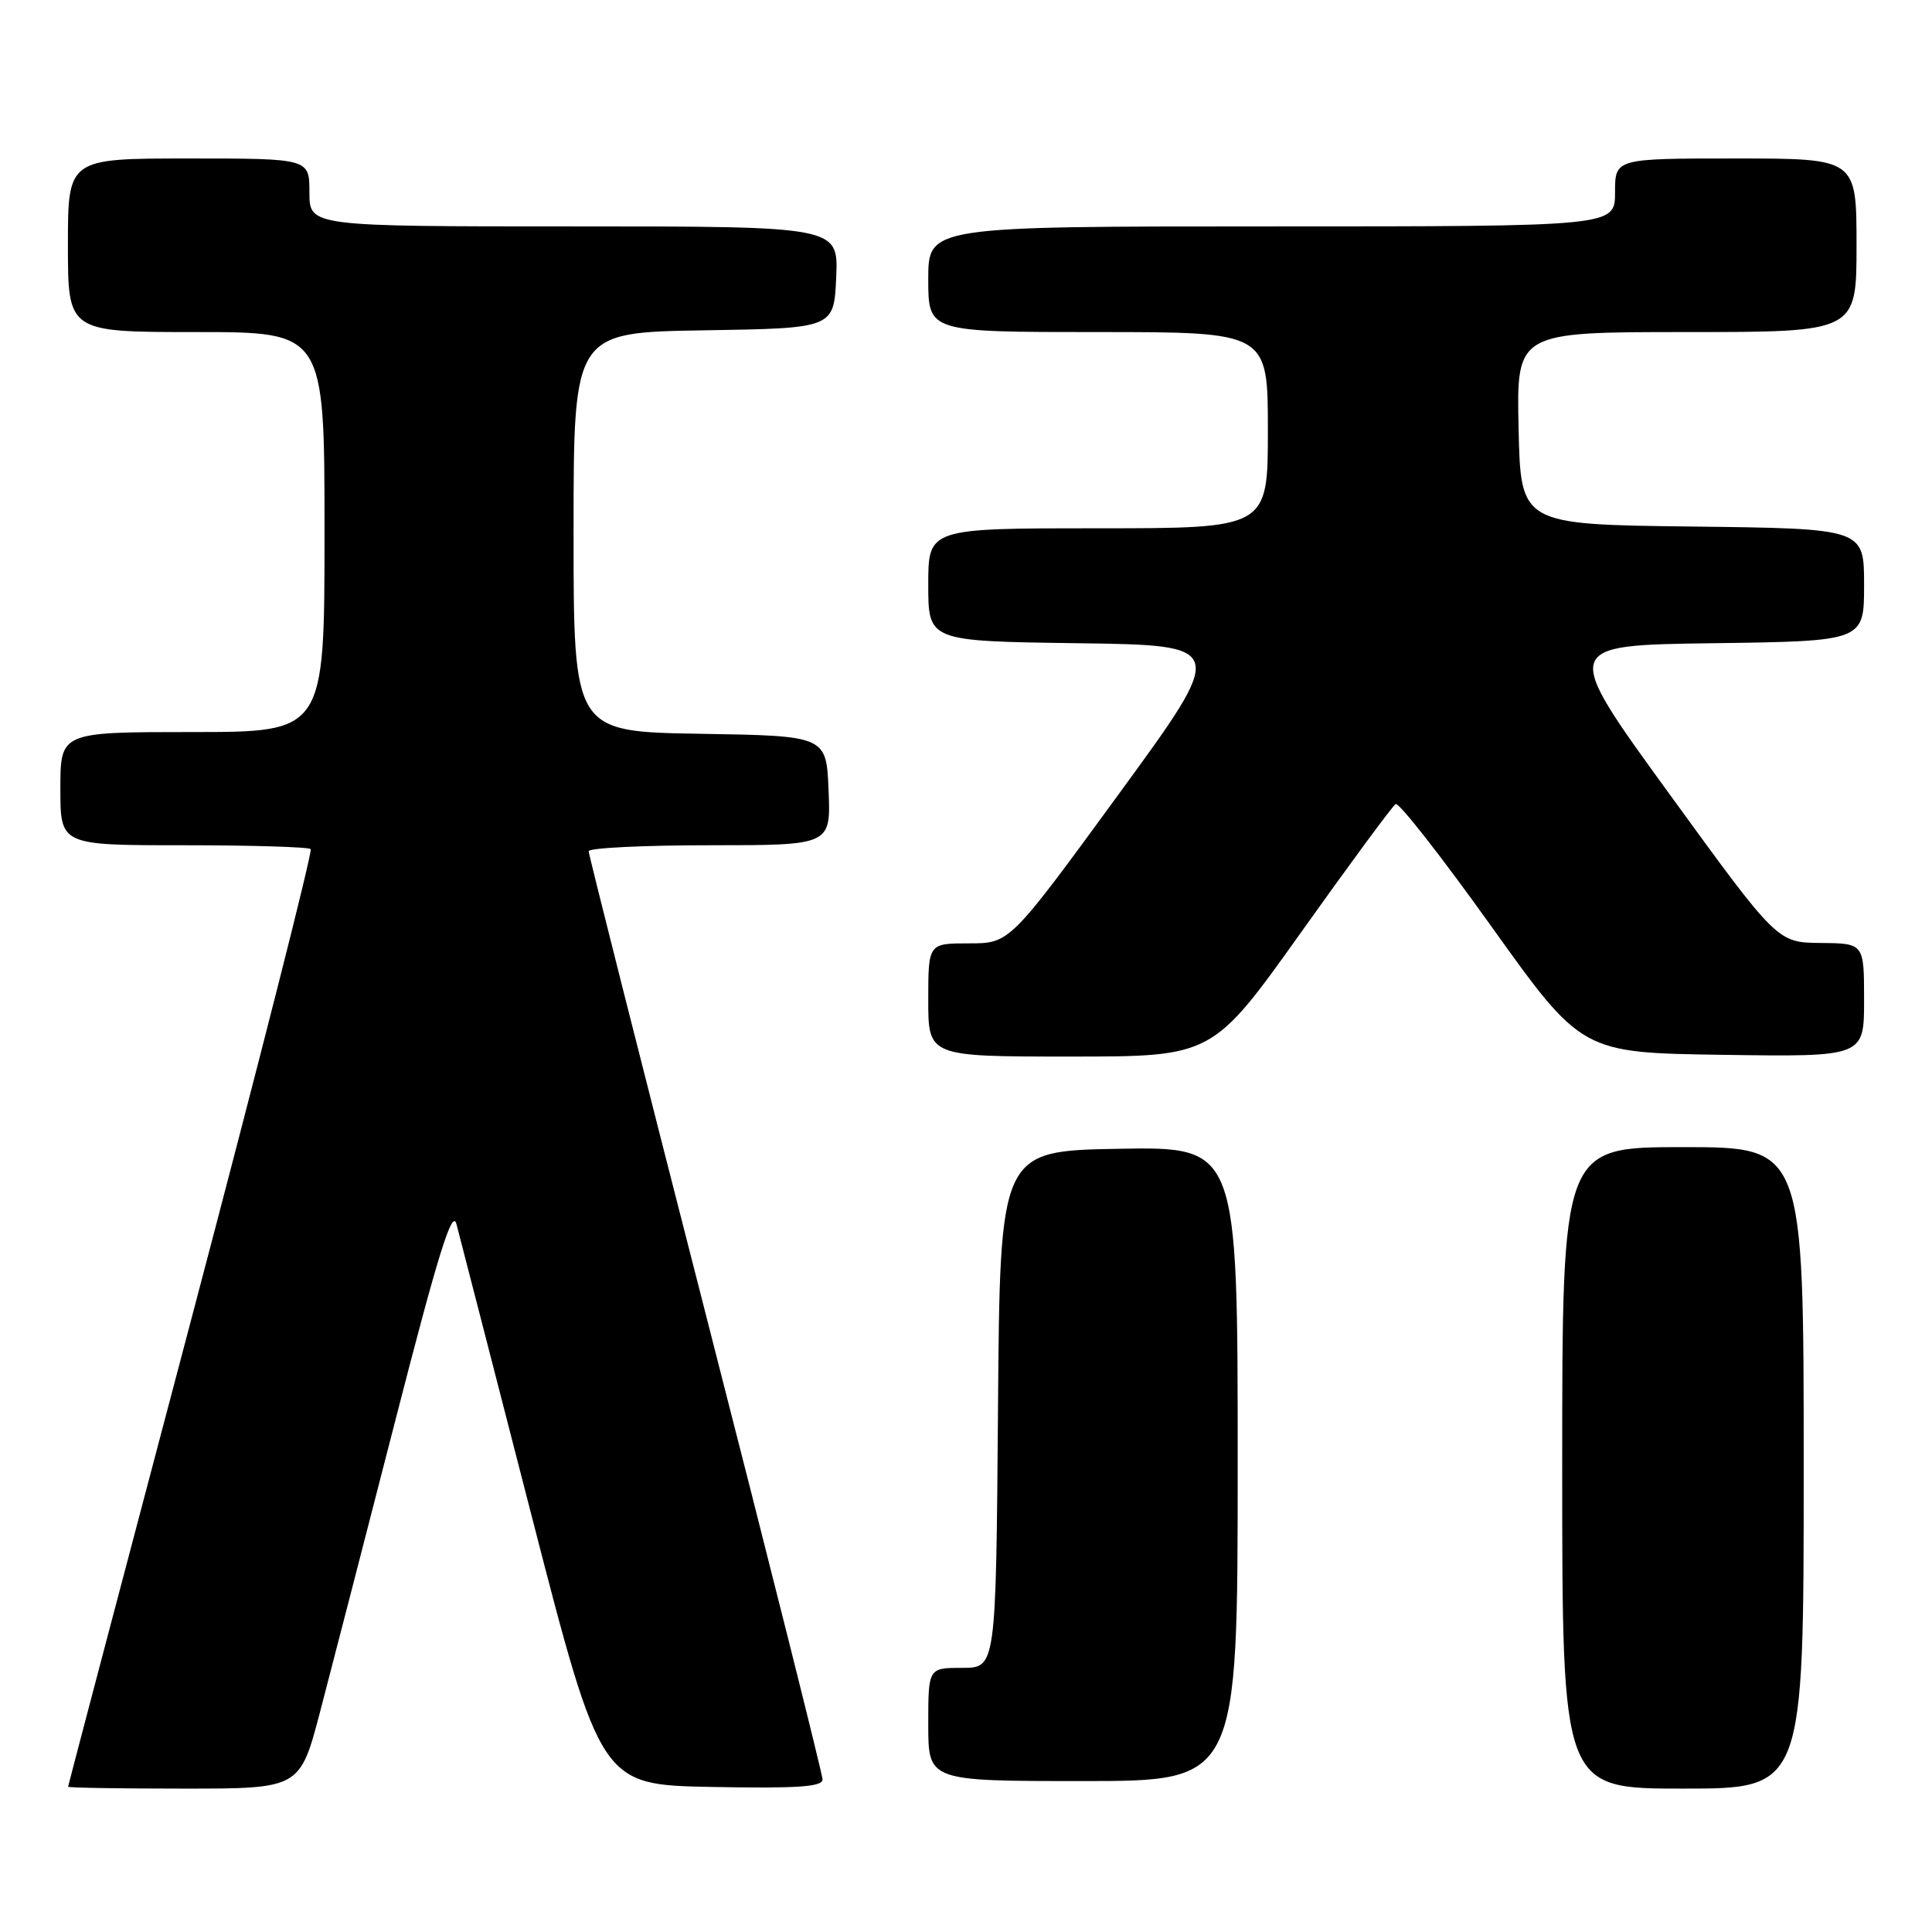 <?xml version="1.0" encoding="UTF-8" standalone="no"?>
<!DOCTYPE svg PUBLIC "-//W3C//DTD SVG 1.1//EN" "http://www.w3.org/Graphics/SVG/1.1/DTD/svg11.dtd" >
<svg xmlns="http://www.w3.org/2000/svg" xmlns:xlink="http://www.w3.org/1999/xlink" version="1.1" viewBox="0 0 256 256">
 <g >
 <path fill="currentColor"
d=" M 42.43 226.75 C 43.91 221.11 48.41 203.68 52.44 188.00 C 58.08 166.06 59.93 160.12 60.48 162.19 C 60.87 163.68 65.34 181.00 70.40 200.69 C 79.62 236.50 79.62 236.50 94.31 236.78 C 105.71 236.99 109.00 236.77 108.99 235.78 C 108.98 235.07 102.01 207.29 93.49 174.04 C 84.97 140.79 78.00 113.23 78.00 112.79 C 78.00 112.36 85.22 112.00 94.04 112.00 C 110.09 112.00 110.09 112.00 109.79 104.75 C 109.50 97.50 109.50 97.50 92.75 97.23 C 76.00 96.95 76.00 96.95 76.00 70.50 C 76.00 44.05 76.00 44.05 93.25 43.77 C 110.50 43.50 110.50 43.50 110.80 36.75 C 111.09 30.00 111.09 30.00 76.05 30.00 C 41.00 30.00 41.00 30.00 41.00 25.50 C 41.00 21.00 41.00 21.00 25.00 21.00 C 9.00 21.00 9.00 21.00 9.00 32.50 C 9.00 44.00 9.00 44.00 26.00 44.00 C 43.00 44.00 43.00 44.00 43.00 70.50 C 43.00 97.00 43.00 97.00 25.50 97.00 C 8.00 97.00 8.00 97.00 8.00 104.50 C 8.00 112.00 8.00 112.00 24.33 112.00 C 33.32 112.00 40.89 112.23 41.17 112.51 C 41.45 112.78 34.33 140.80 25.36 174.76 C 16.38 208.71 9.03 236.61 9.02 236.75 C 9.01 236.89 15.92 237.00 24.37 237.00 C 39.74 237.00 39.74 237.00 42.43 226.75 Z  M 239.00 194.50 C 239.00 152.00 239.00 152.00 223.00 152.00 C 207.00 152.00 207.00 152.00 207.00 194.50 C 207.00 237.00 207.00 237.00 223.00 237.00 C 239.00 237.00 239.00 237.00 239.00 194.50 Z  M 164.00 193.97 C 164.00 151.95 164.00 151.95 148.25 152.22 C 132.50 152.50 132.50 152.50 132.24 186.75 C 131.97 221.00 131.97 221.00 127.49 221.00 C 123.00 221.00 123.00 221.00 123.00 228.50 C 123.00 236.00 123.00 236.00 143.50 236.00 C 164.00 236.00 164.00 236.00 164.00 193.97 Z  M 172.42 123.51 C 178.88 114.43 184.51 106.80 184.93 106.54 C 185.35 106.28 191.07 113.59 197.64 122.79 C 209.59 139.50 209.59 139.50 228.29 139.77 C 247.00 140.04 247.00 140.04 247.00 132.52 C 247.00 125.00 247.00 125.00 241.25 124.95 C 235.50 124.89 235.50 124.89 221.20 105.20 C 206.89 85.50 206.89 85.50 226.95 85.23 C 247.00 84.96 247.00 84.96 247.00 77.50 C 247.00 70.04 247.00 70.04 224.25 69.77 C 201.50 69.50 201.50 69.50 201.22 56.75 C 200.94 44.00 200.94 44.00 223.47 44.00 C 246.00 44.00 246.00 44.00 246.00 32.50 C 246.00 21.00 246.00 21.00 230.00 21.00 C 214.00 21.00 214.00 21.00 214.00 25.50 C 214.00 30.00 214.00 30.00 168.50 30.00 C 123.00 30.00 123.00 30.00 123.00 37.00 C 123.00 44.00 123.00 44.00 145.50 44.00 C 168.00 44.00 168.00 44.00 168.00 57.00 C 168.00 70.00 168.00 70.00 145.50 70.00 C 123.00 70.00 123.00 70.00 123.00 77.48 C 123.00 84.96 123.00 84.96 142.82 85.23 C 162.64 85.50 162.64 85.50 148.22 105.25 C 133.80 125.00 133.80 125.00 128.40 125.00 C 123.00 125.00 123.00 125.00 123.00 132.50 C 123.00 140.00 123.00 140.00 141.84 140.00 C 160.67 140.00 160.67 140.00 172.42 123.51 Z "/>
</g>
</svg>